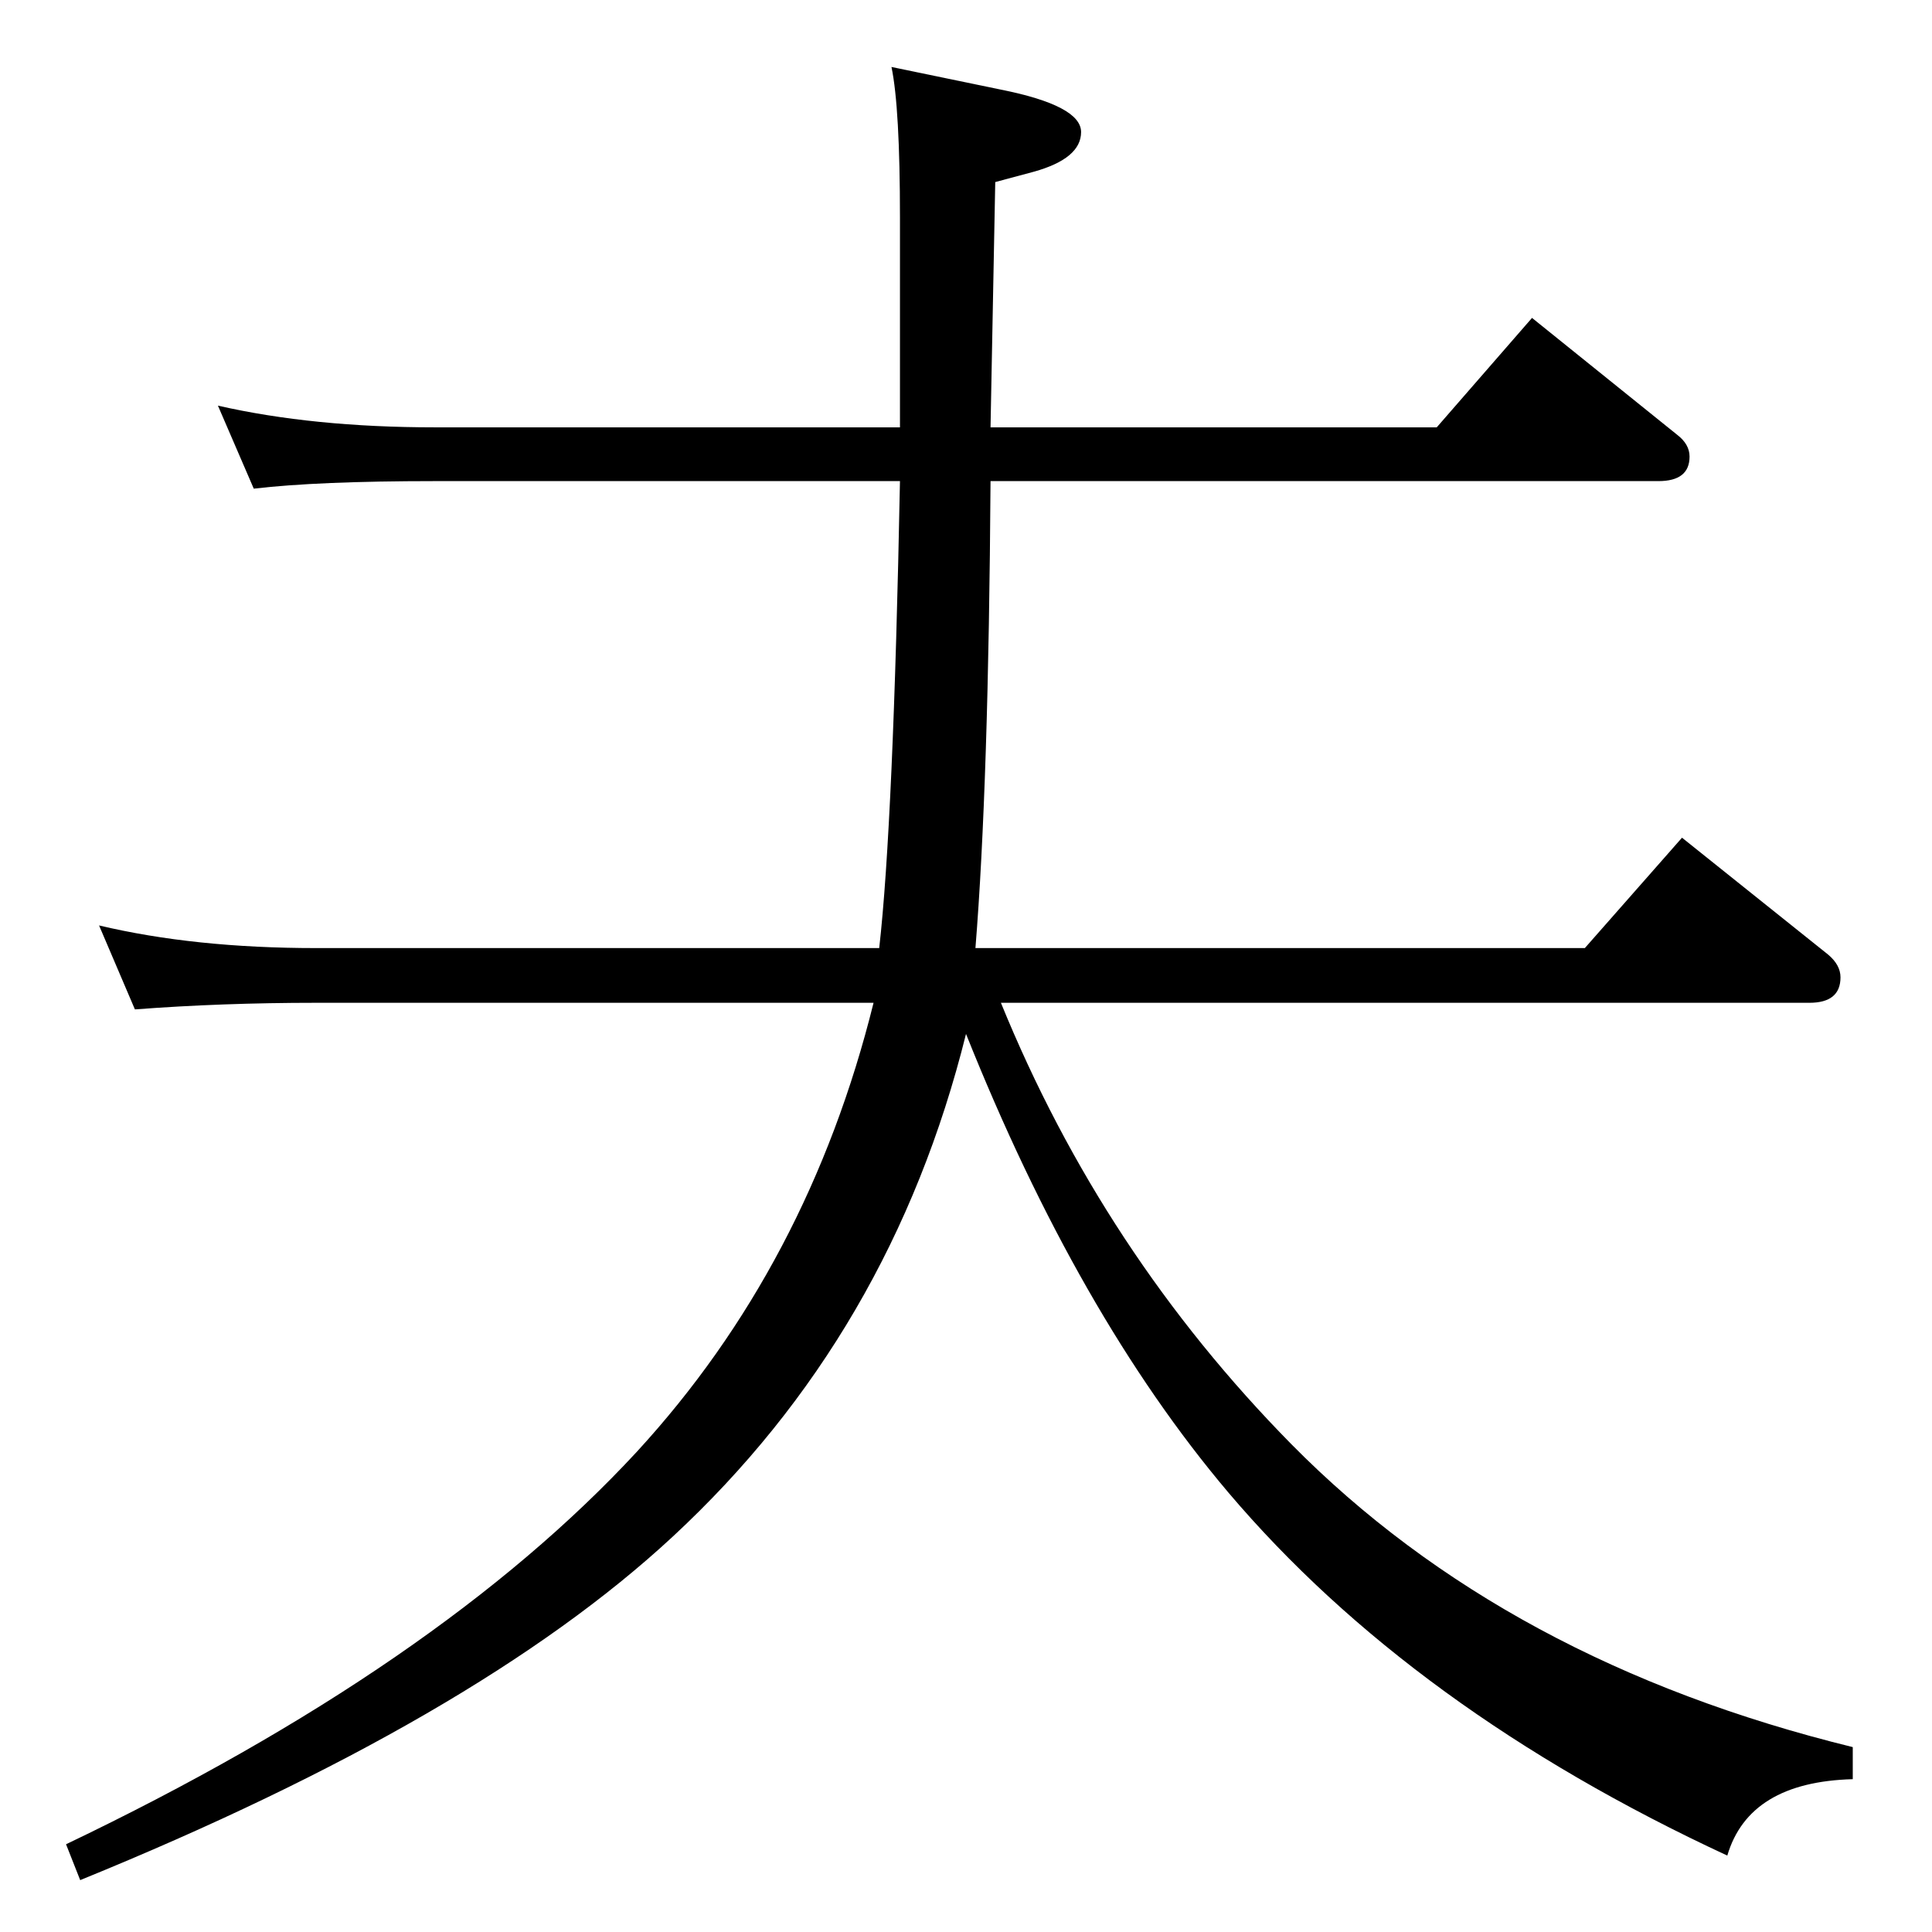 <?xml version="1.0" standalone="no"?>
<!DOCTYPE svg PUBLIC "-//W3C//DTD SVG 1.1//EN" "http://www.w3.org/Graphics/SVG/1.1/DTD/svg11.dtd" >
<svg xmlns="http://www.w3.org/2000/svg" xmlns:xlink="http://www.w3.org/1999/xlink" version="1.1" viewBox="0 -410 2048 2048">
  <g transform="matrix(1 0 0 -1 0 1638)">
   <path fill="currentColor"
d="M932 1043q15 132 22 495h-493q-124 0 -192 -8l-38 88q101 -23 230 -23h493v222q0 117 -9 160l116 -24q85 -17 85 -45t-50 -42l-41 -11l-5 -260h473l101 116l154 -124q13 -10 13 -23q0 -26 -33 -26h-708q-2 -322 -16 -495h646l103 117l155 -124q13 -11 13 -24
q0 -27 -33 -27h-857q108 -265 308 -468q228 -231 595 -321v-34q-110 -3 -133 -81q-334 155 -529 385q-159 188 -278 486q-79 -318 -311 -533q-208 -193 -628 -364l-15 38q395 189 605 416q182 198 251 476h-591q-100 0 -192 -7l-38 89q101 -24 230 -24h597z" />
  </g>

</svg>
